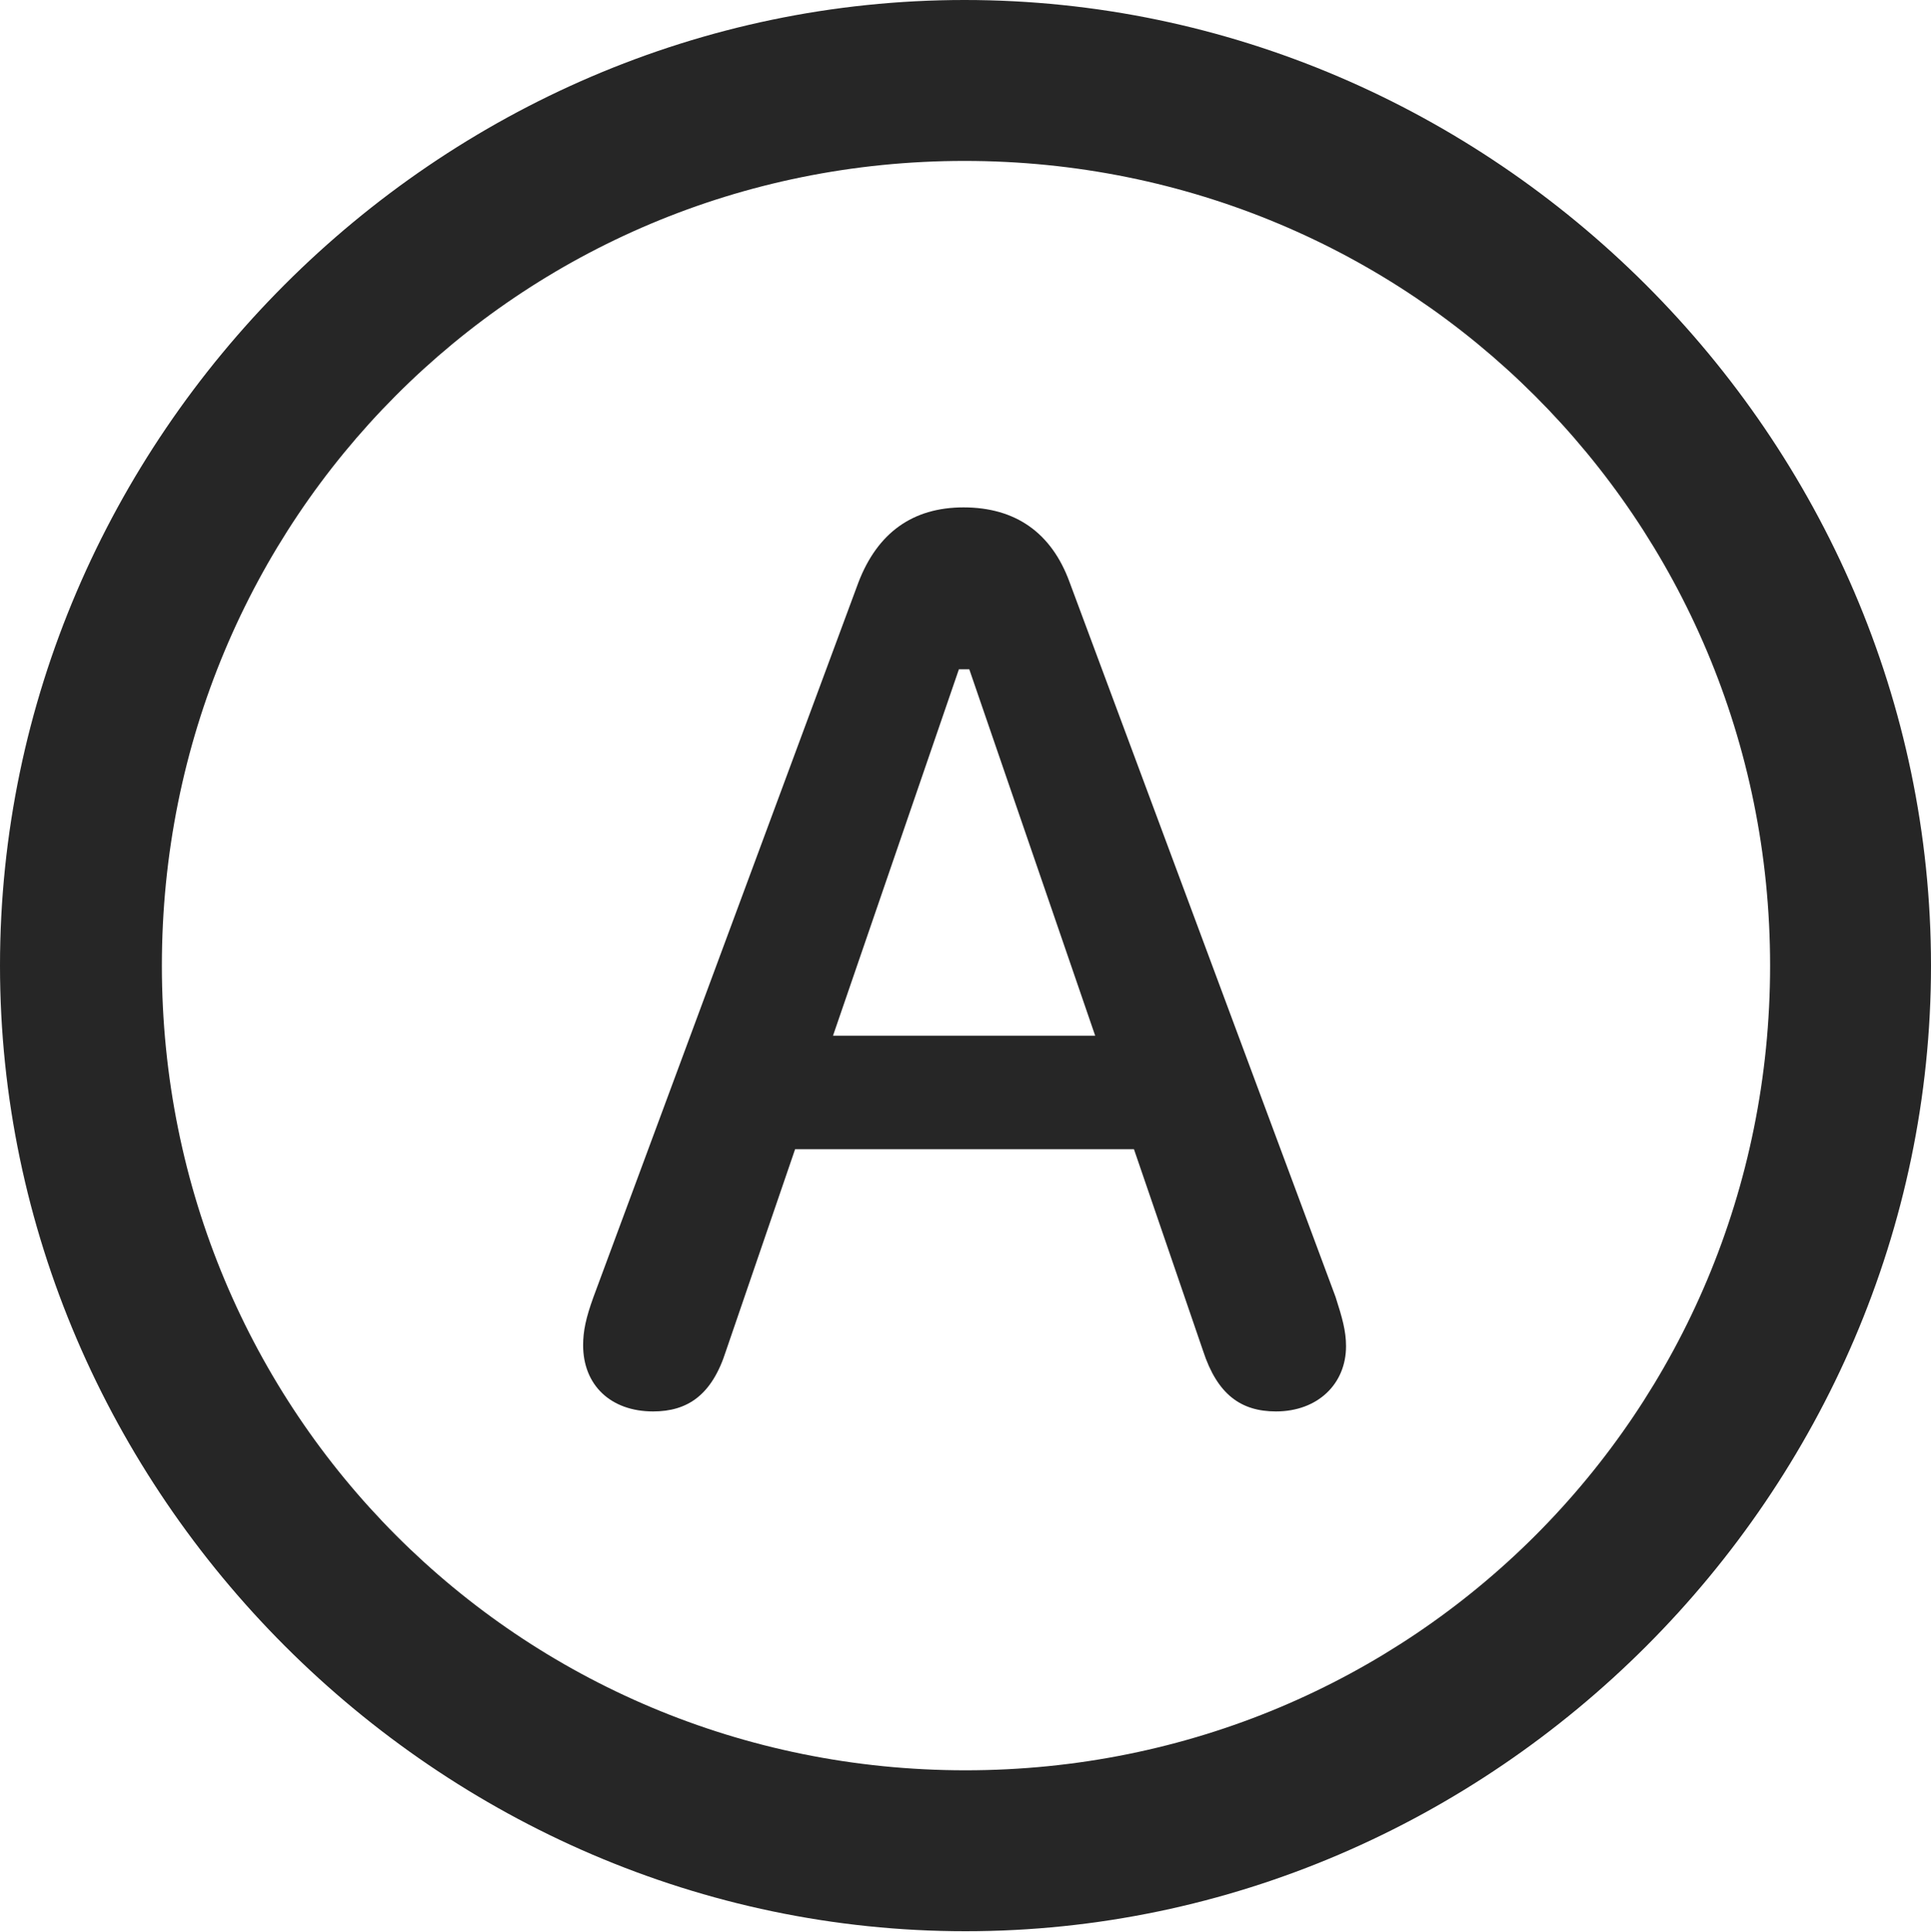 <?xml version="1.0" encoding="UTF-8"?>
<!--Generator: Apple Native CoreSVG 175.5-->
<!DOCTYPE svg
PUBLIC "-//W3C//DTD SVG 1.1//EN"
       "http://www.w3.org/Graphics/SVG/1.1/DTD/svg11.dtd">
<svg version="1.1" xmlns="http://www.w3.org/2000/svg" xmlns:xlink="http://www.w3.org/1999/xlink" width="19.922" height="19.932">
 <g>
  <rect height="19.932" opacity="0" width="19.922" x="0" y="0"/>
  <path d="M9.961 19.922C15.41 19.922 19.922 15.4 19.922 9.961C19.922 4.512 15.4 0 9.951 0C4.512 0 0 4.512 0 9.961C0 15.4 4.521 19.922 9.961 19.922ZM9.961 18.262C5.352 18.262 1.67 14.57 1.67 9.961C1.67 5.352 5.342 1.66 9.951 1.66C14.56 1.66 18.262 5.352 18.262 9.961C18.262 14.57 14.57 18.262 9.961 18.262Z" fill="#000000" fill-opacity="0.85"/>
  <path d="M6.738 14.56C7.09 14.56 7.344 14.395 7.49 13.935L8.203 11.855L11.699 11.855L12.412 13.935C12.559 14.385 12.803 14.56 13.164 14.56C13.594 14.56 13.887 14.277 13.887 13.887C13.887 13.73 13.848 13.594 13.779 13.379L11.035 6.006C10.85 5.498 10.479 5.234 9.941 5.234C9.414 5.234 9.053 5.498 8.857 6.006L6.123 13.379C6.045 13.594 6.016 13.73 6.016 13.877C6.016 14.287 6.299 14.56 6.738 14.56ZM8.594 10.684L9.893 6.904L10 6.904L11.299 10.684Z" fill="#000000" fill-opacity="0.85"/>
 </g>
</svg>
